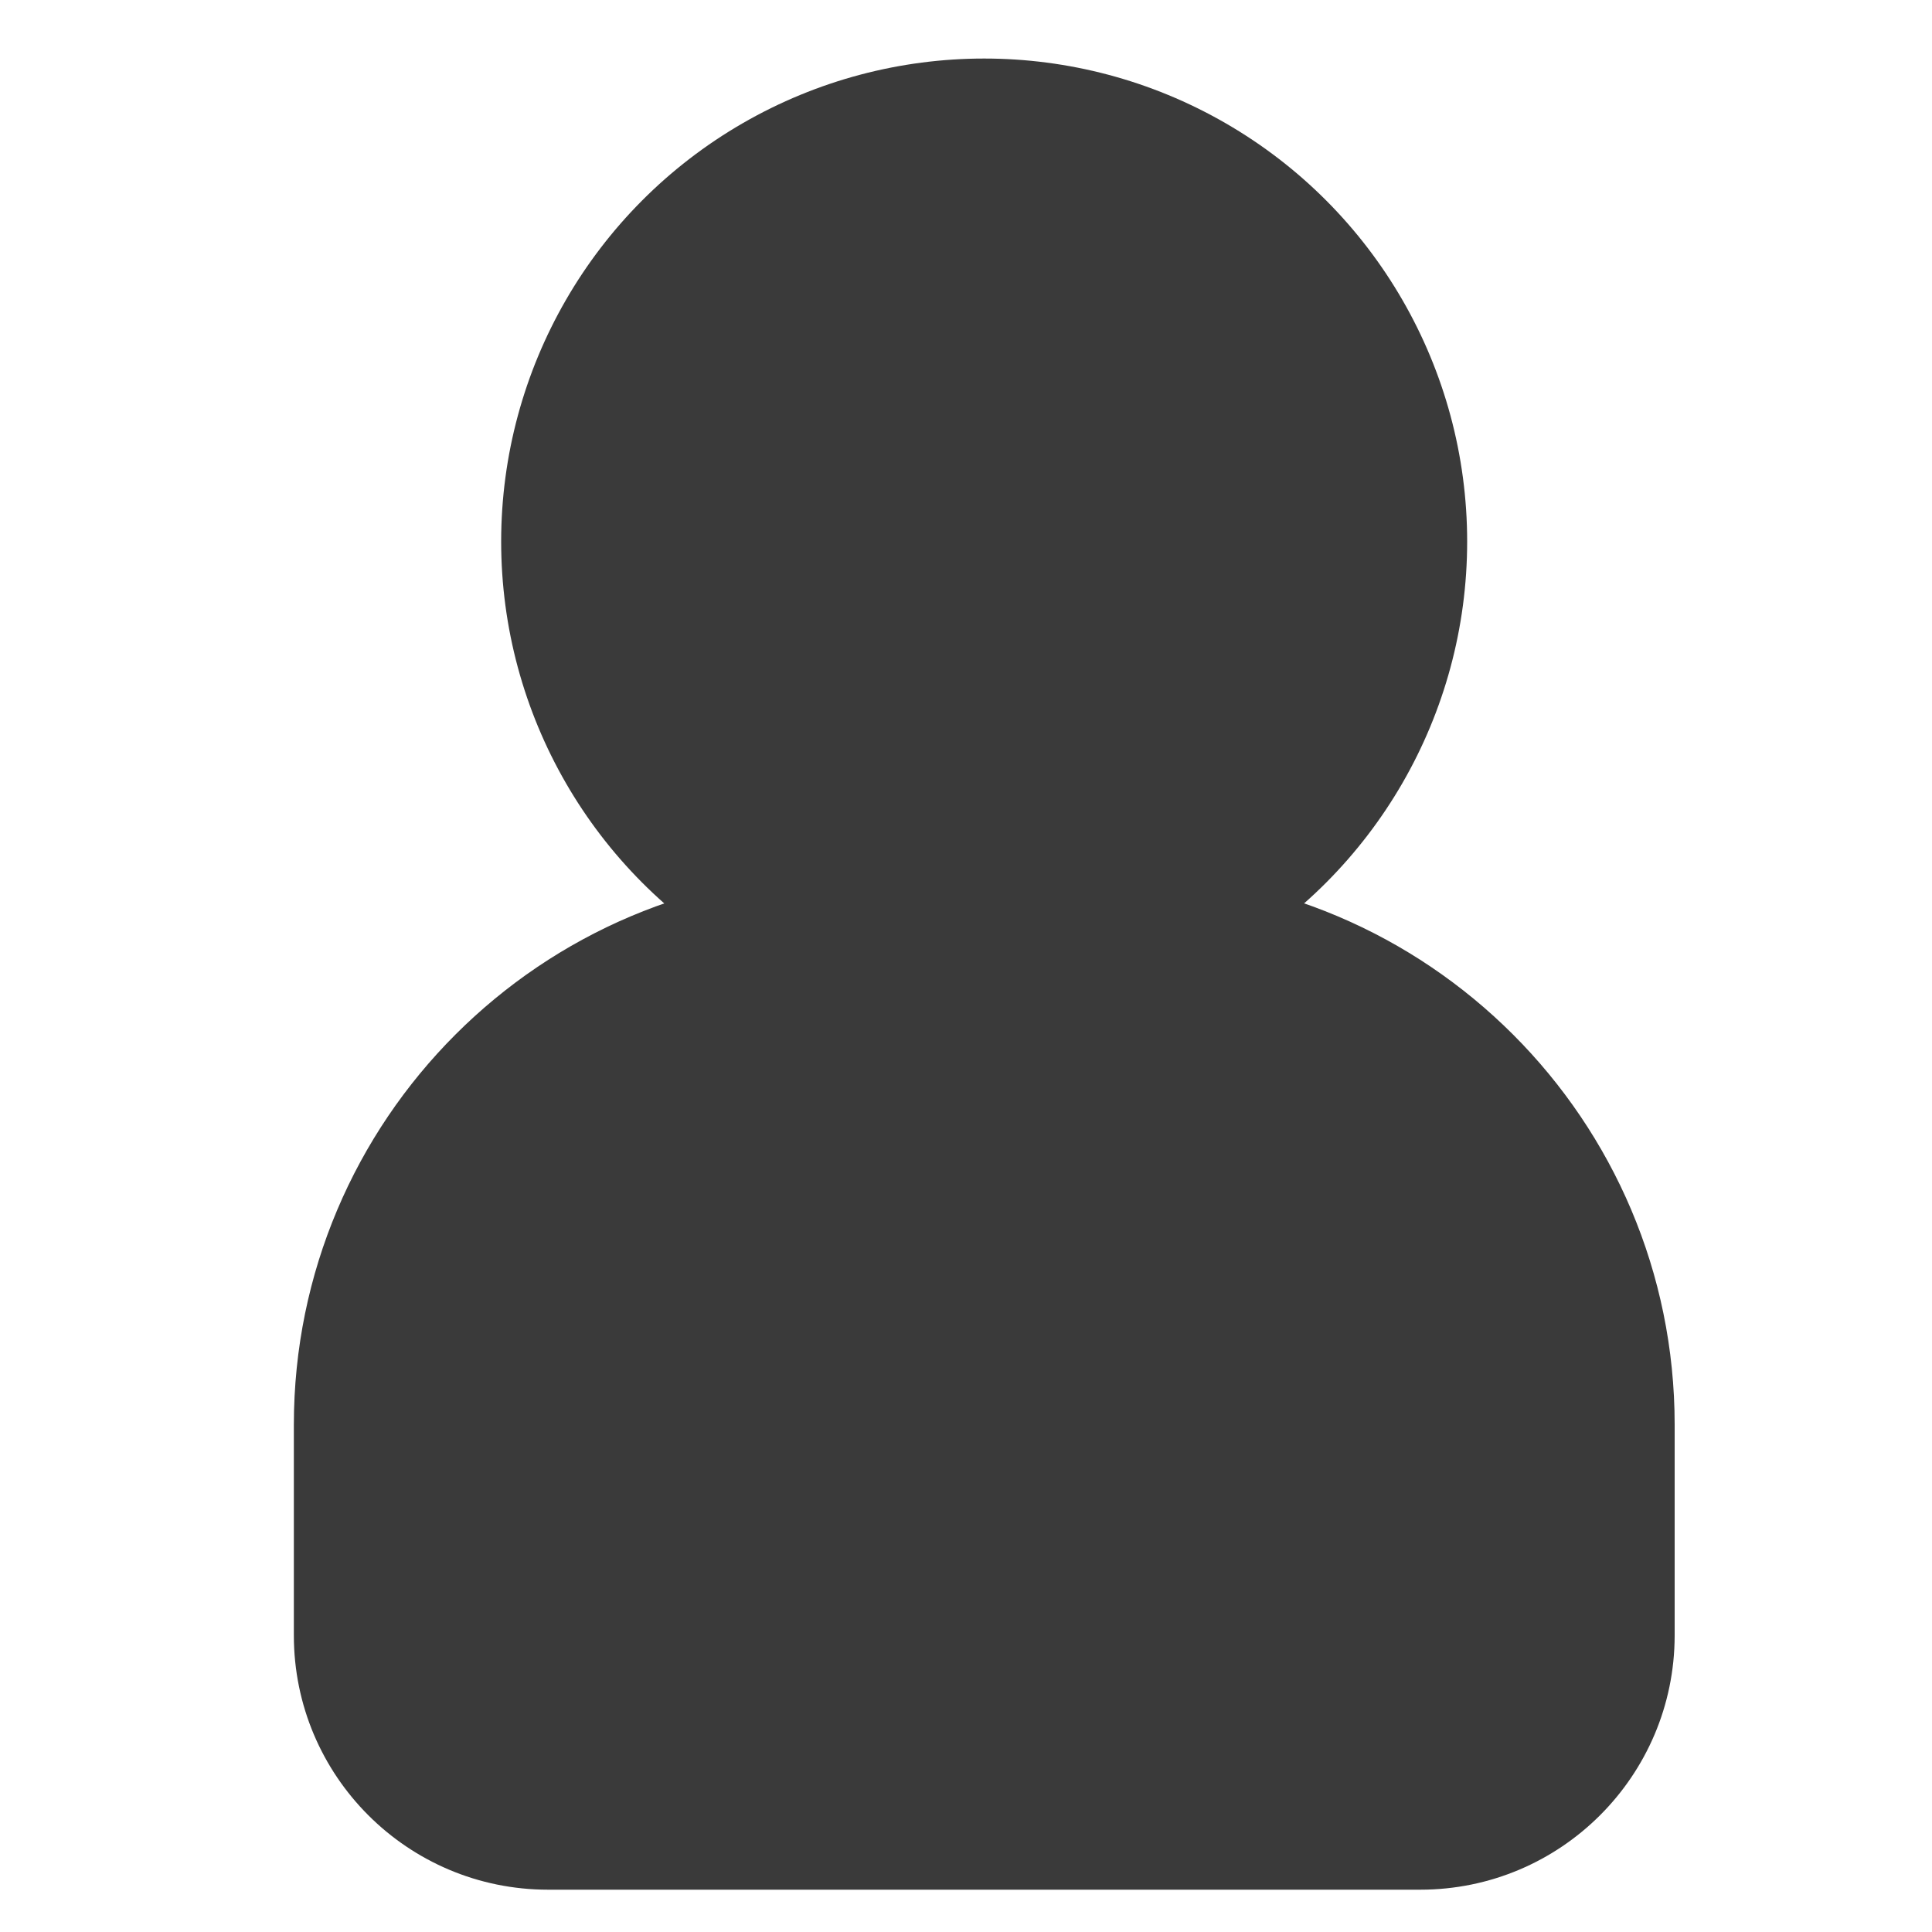 <?xml version="1.0" encoding="utf-8"?>
<!-- Generator: Adobe Illustrator 19.0.1, SVG Export Plug-In . SVG Version: 6.00 Build 0)  -->
<svg version="1.1" id="Слой_1" xmlns="http://www.w3.org/2000/svg" xmlns:xlink="http://www.w3.org/1999/xlink" x="0px" y="0px"
	 viewBox="0 0 1000 1000" style="enable-background:new 0 0 1000 1000;" xml:space="preserve">
<style type="text/css">
	.st0{fill:#3A3A3A;}
</style>
<circle class="st0" cx="509.4" cy="280.3" r="250"/>
<path class="st0" d="M735.1,978.1H283.7c-72.7,0-131.6-58.9-131.6-131.6V737.4c0-157.7,127.9-285.6,285.6-285.6h143.5
	c157.7,0,285.6,127.9,285.6,285.6v109.2C866.7,919.2,807.8,978.1,735.1,978.1z"/>
<g>
</g>
<g>
</g>
<g>
</g>
<g>
</g>
<g>
</g>
<g>
</g>
<g>
</g>
<g>
</g>
<g>
</g>
<g>
</g>
<g>
</g>
</svg>
